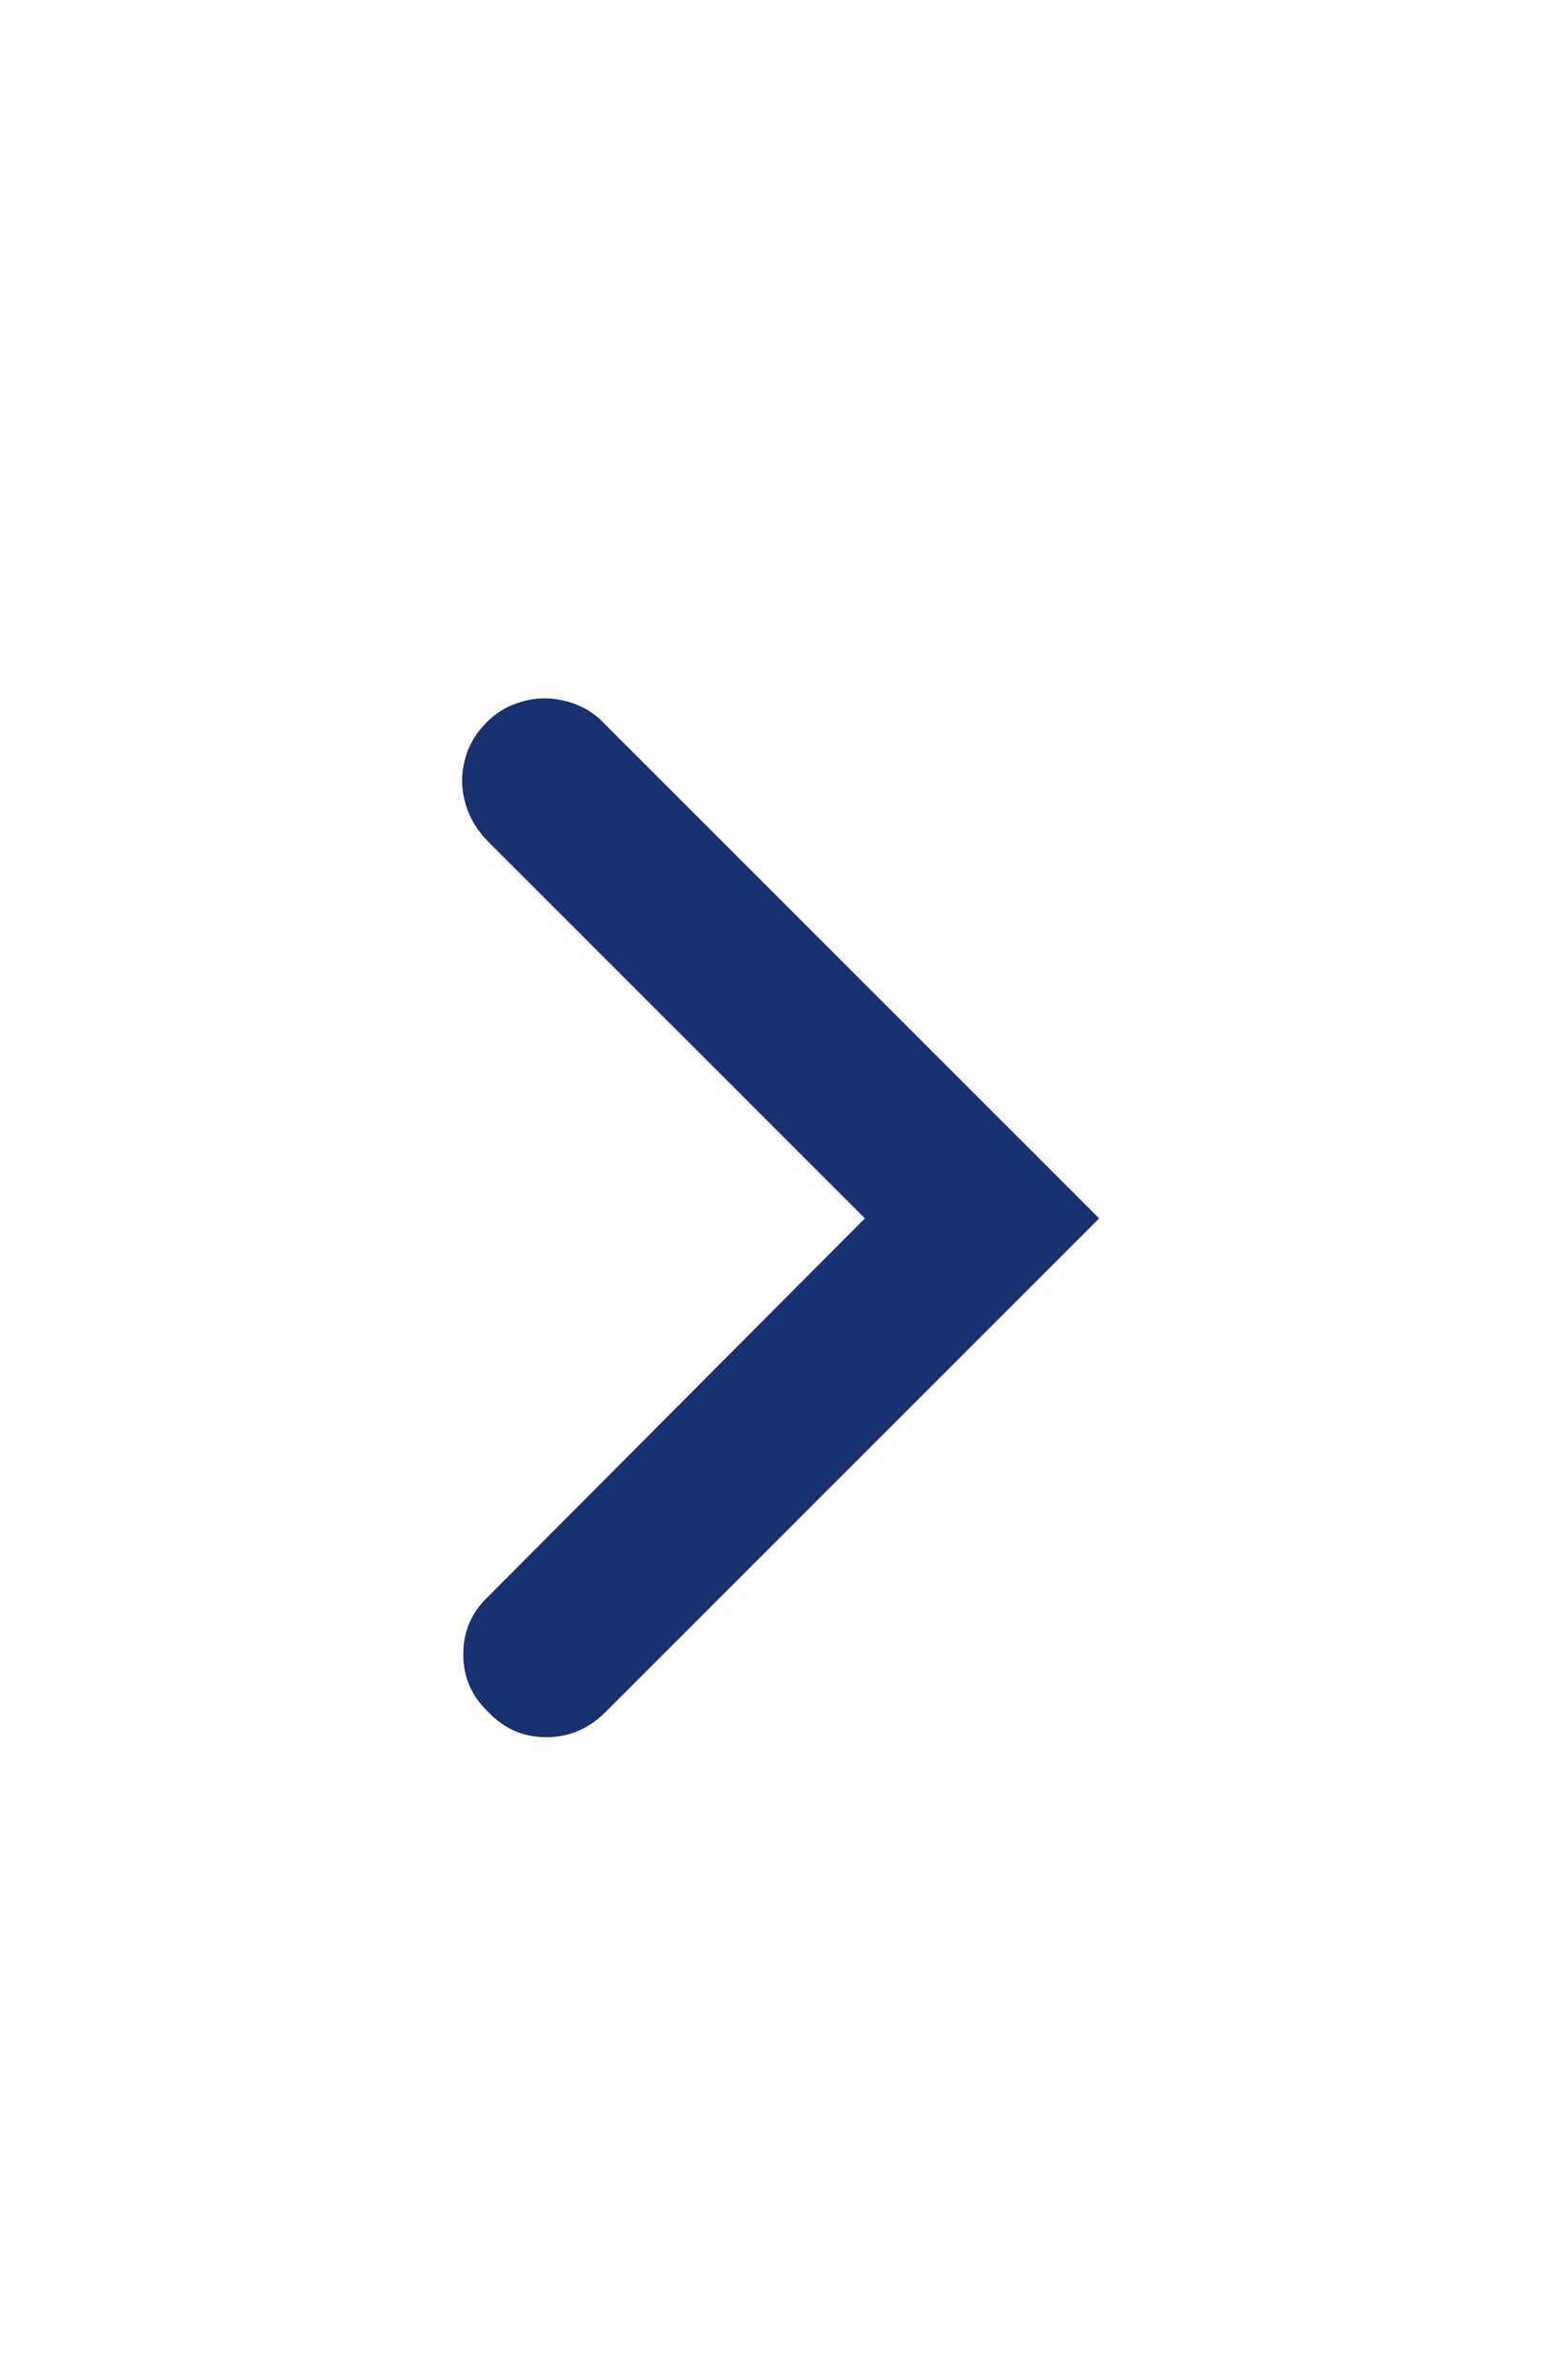 <svg width="13" height="20" viewBox="0 0 13 20" fill="none" xmlns="http://www.w3.org/2000/svg">
<path d="M4.104 14.387C4.237 14.527 4.399 14.598 4.59 14.598C4.782 14.598 4.948 14.527 5.088 14.387L9.237 10.238L5.088 6.09C5.003 5.996 4.897 5.932 4.772 5.896C4.647 5.861 4.524 5.859 4.403 5.891C4.282 5.922 4.176 5.982 4.087 6.072C3.997 6.162 3.936 6.268 3.905 6.389C3.874 6.51 3.876 6.631 3.911 6.752C3.946 6.873 4.01 6.98 4.104 7.074L7.268 10.238L4.104 13.414C3.963 13.547 3.893 13.709 3.893 13.9C3.893 14.092 3.963 14.254 4.104 14.387Z" fill="#193170"/>
</svg>
